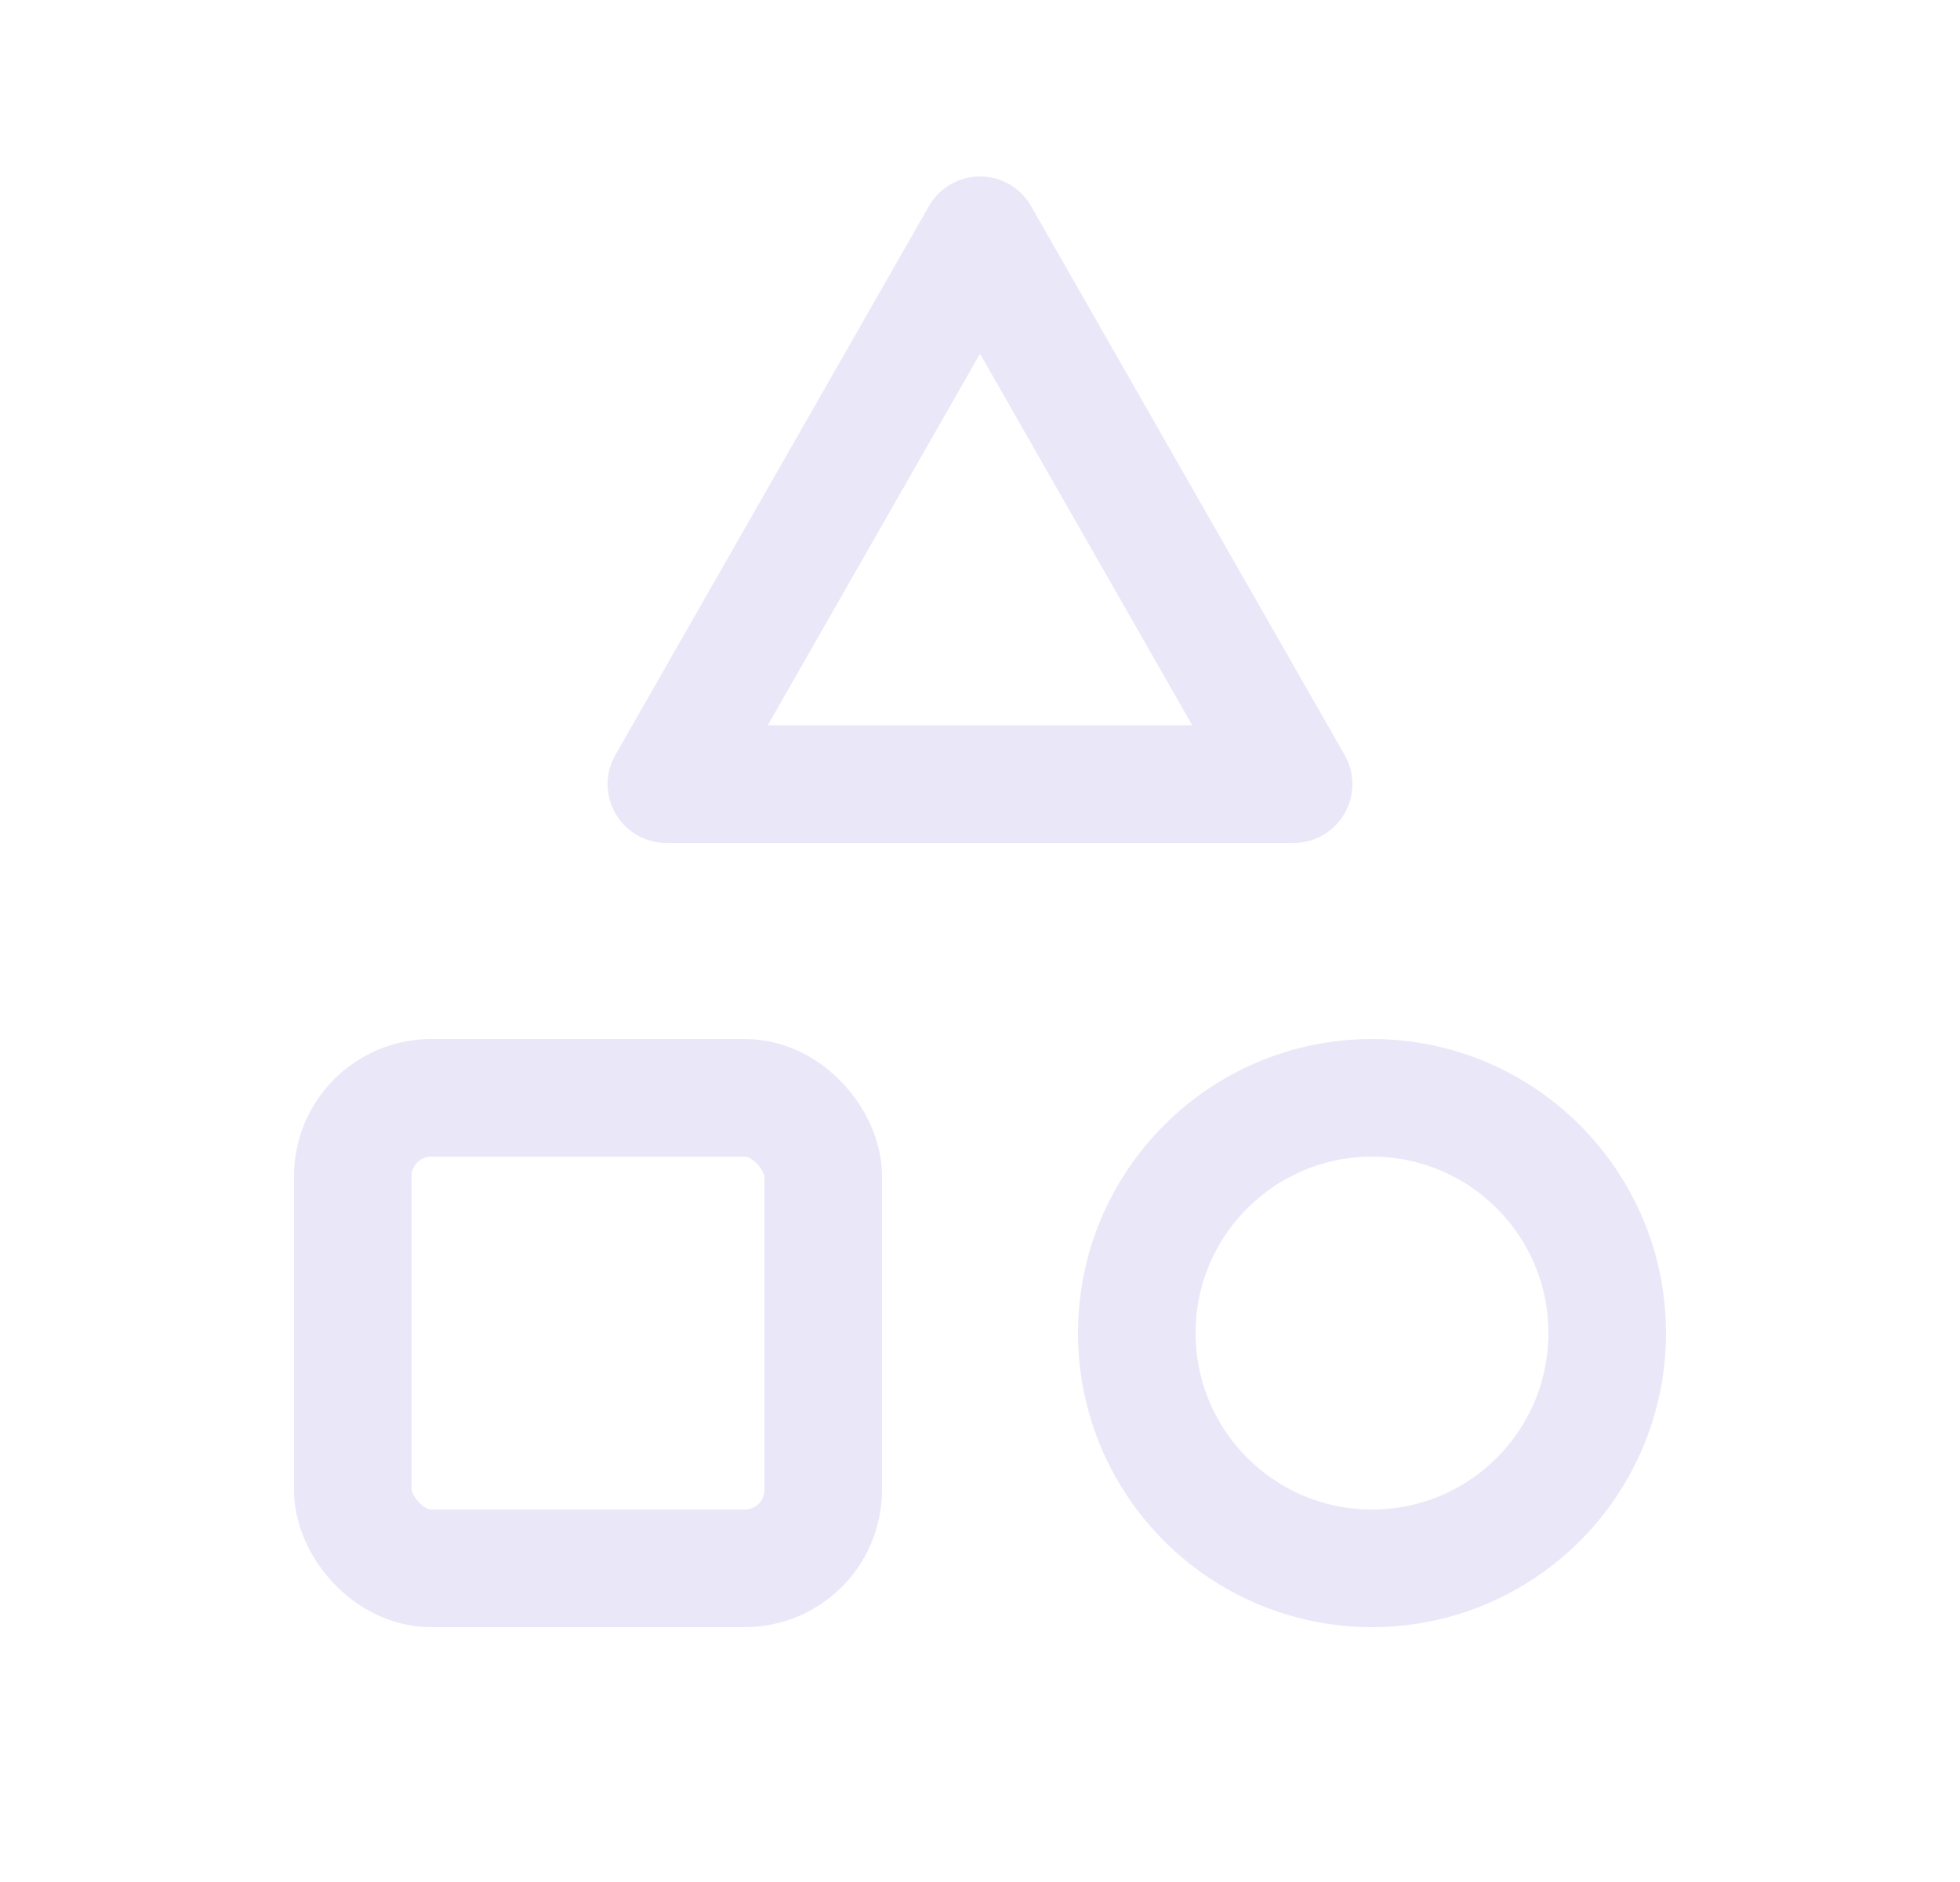 <svg width="25" height="24" viewBox="0 0 25 24" fill="none" xmlns="http://www.w3.org/2000/svg">
<path fill-rule="evenodd" clip-rule="evenodd" d="M12.5 3L8.5 10H16.5L12.5 3Z" stroke="#E1DEF5" stroke-opacity="0.7" stroke-width="1.5" stroke-linecap="round" stroke-linejoin="round"/>
<circle cx="17.5" cy="17" r="3" stroke="#E1DEF5" stroke-opacity="0.7" stroke-width="1.5" stroke-linecap="round" stroke-linejoin="round"/>
<rect x="4.5" y="14" width="6" height="6" rx="1" stroke="#E1DEF5" stroke-opacity="0.7" stroke-width="1.5" stroke-linecap="round" stroke-linejoin="round"/>
</svg>

